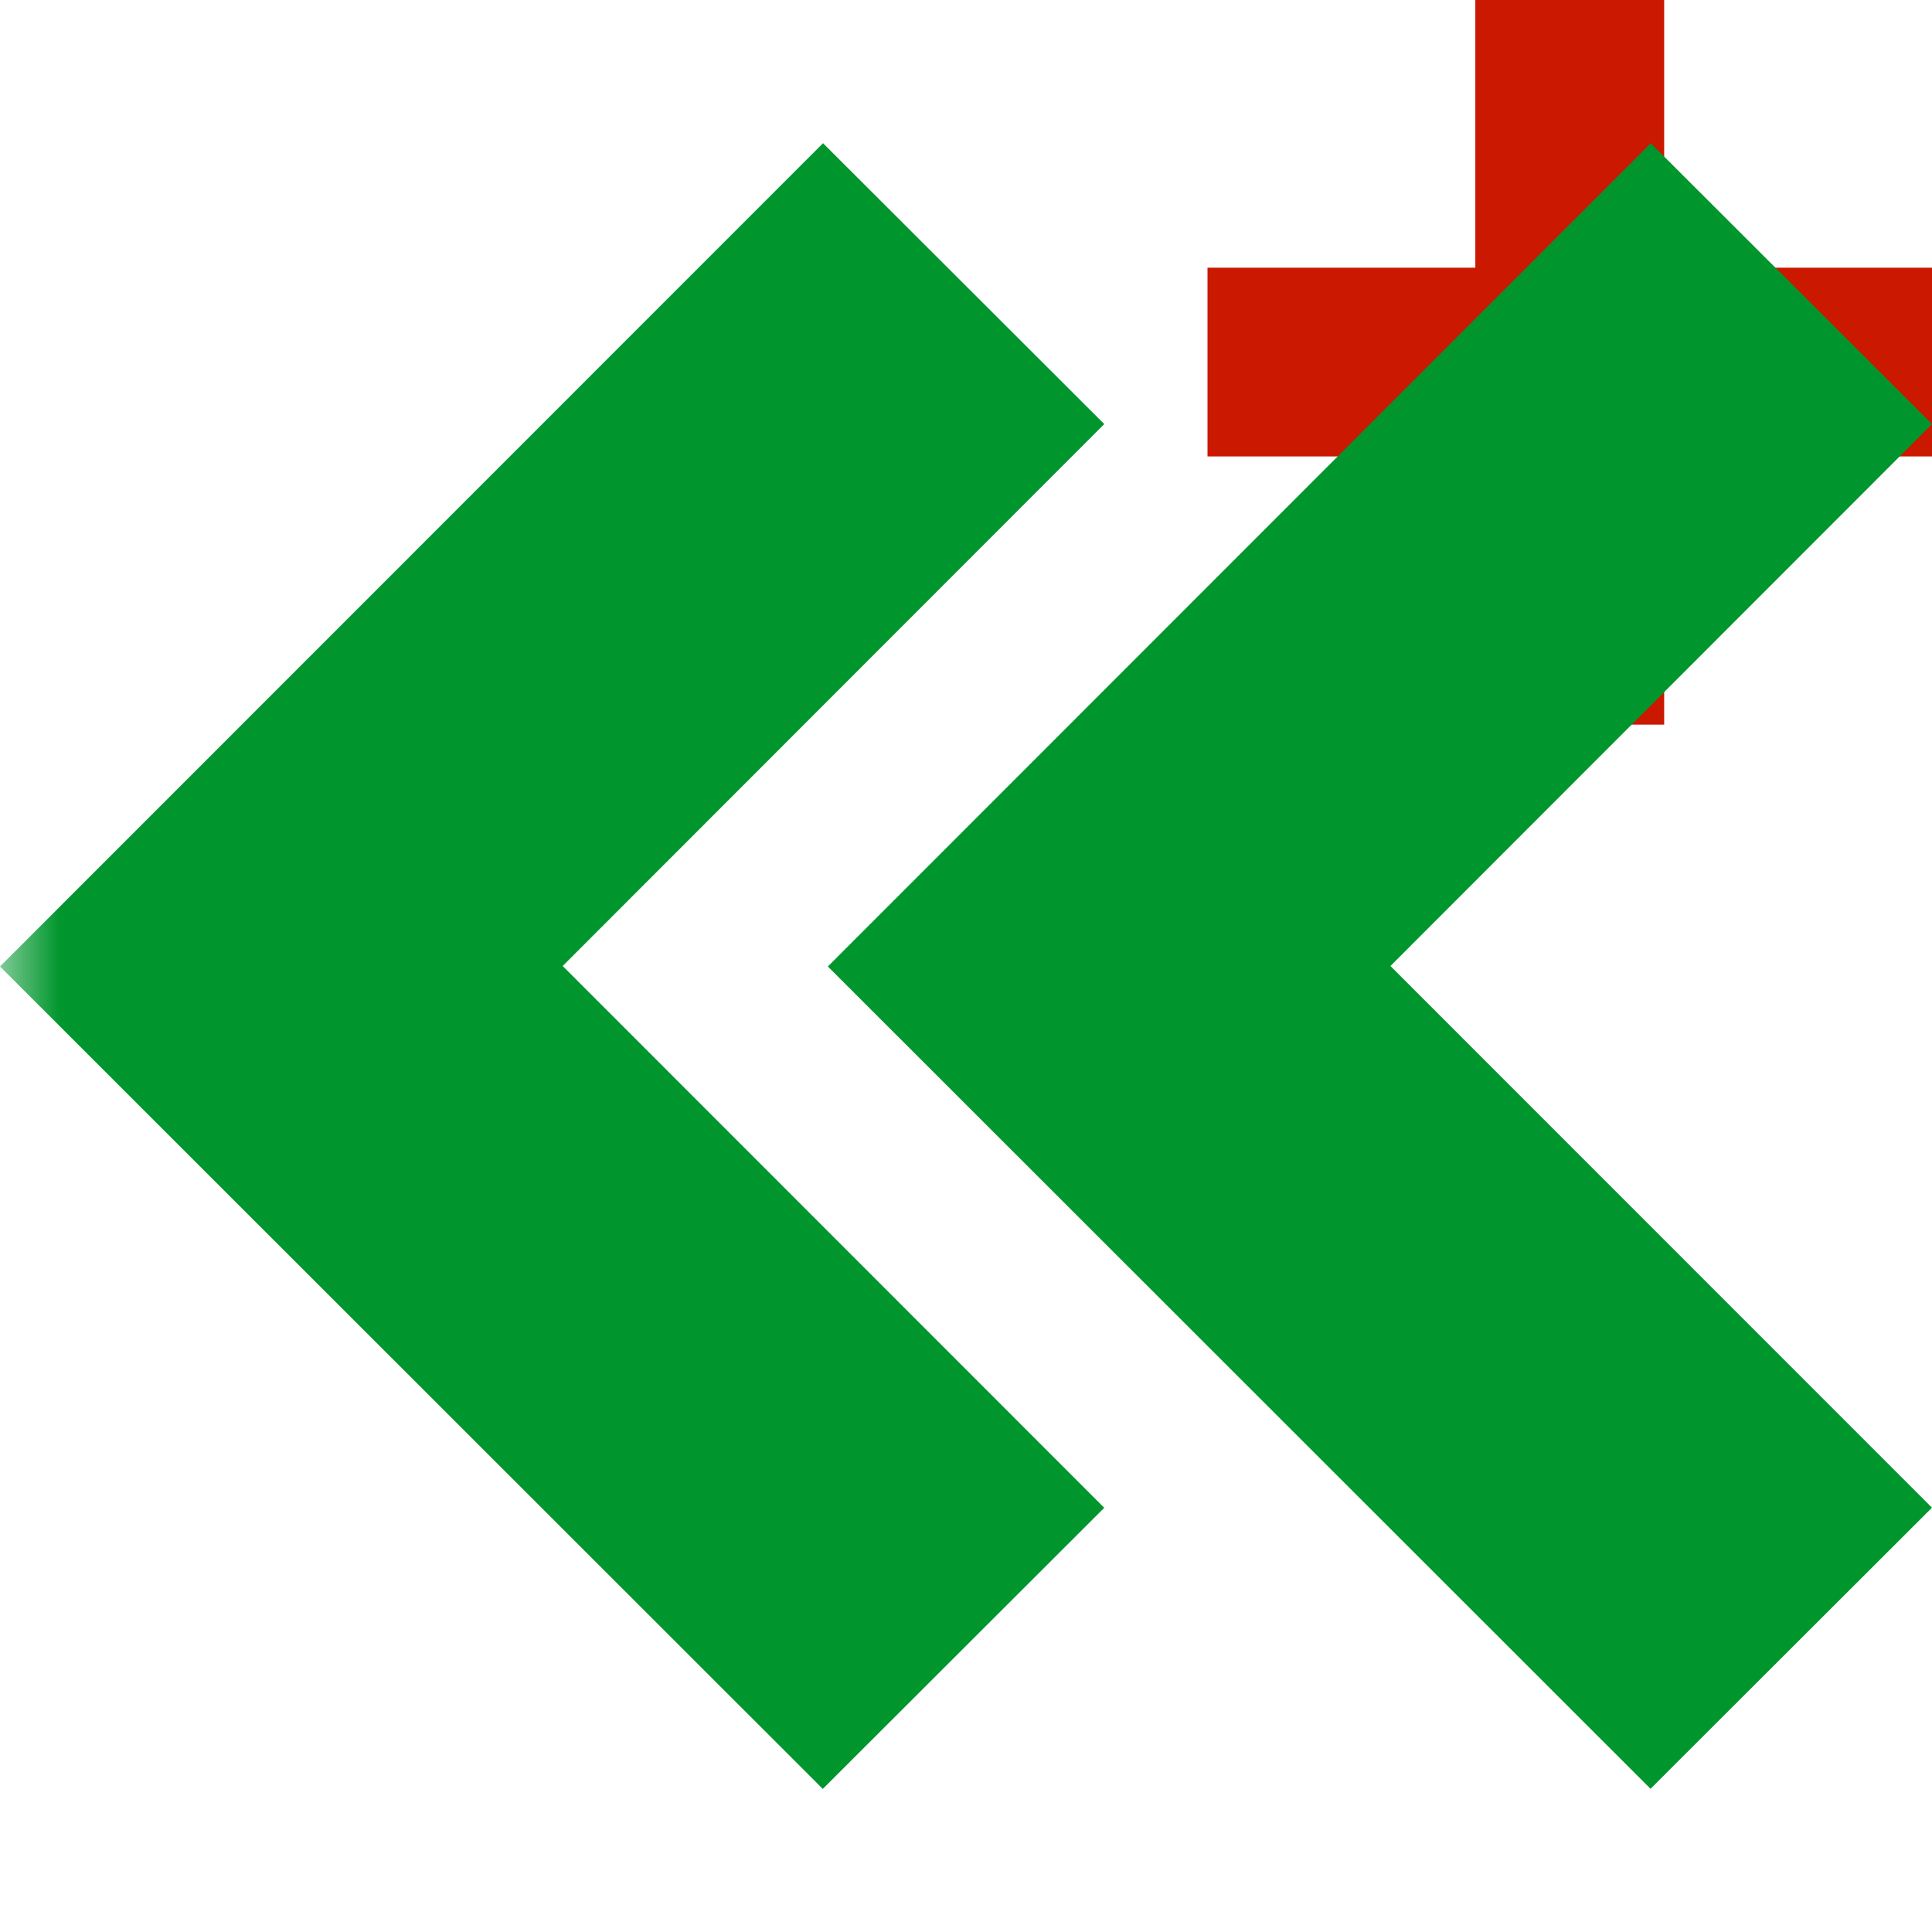 <svg width="16" height="16" xmlns="http://www.w3.org/2000/svg" viewBox="0 0 16 16" shape-rendering="geometricPrecision" fill="#00962d"><defs><mask id="a"><rect fill="#fff" width="100%" height="100%"/><path fill="#000" d="M14.782 1.217V-1h-3.564v2.217H9V4.78h2.218v2.221h3.564V4.78H17V1.217z"/></mask></defs><path fill="#cb1800" d="M16 2.217h-2.218V0h-1.564v2.217H10V3.78h2.218v2.221h1.564V3.78H16z"/><path d="M13.669 14.814L16 12.486 11.515 8 16 3.512l-2.329-2.326-6.815 6.818 6.813 6.81zM4.66 8l4.485-4.488-2.329-2.326L0 8.004l6.814 6.811 2.331-2.328L4.66 8z" mask="url(#a)"/></svg>